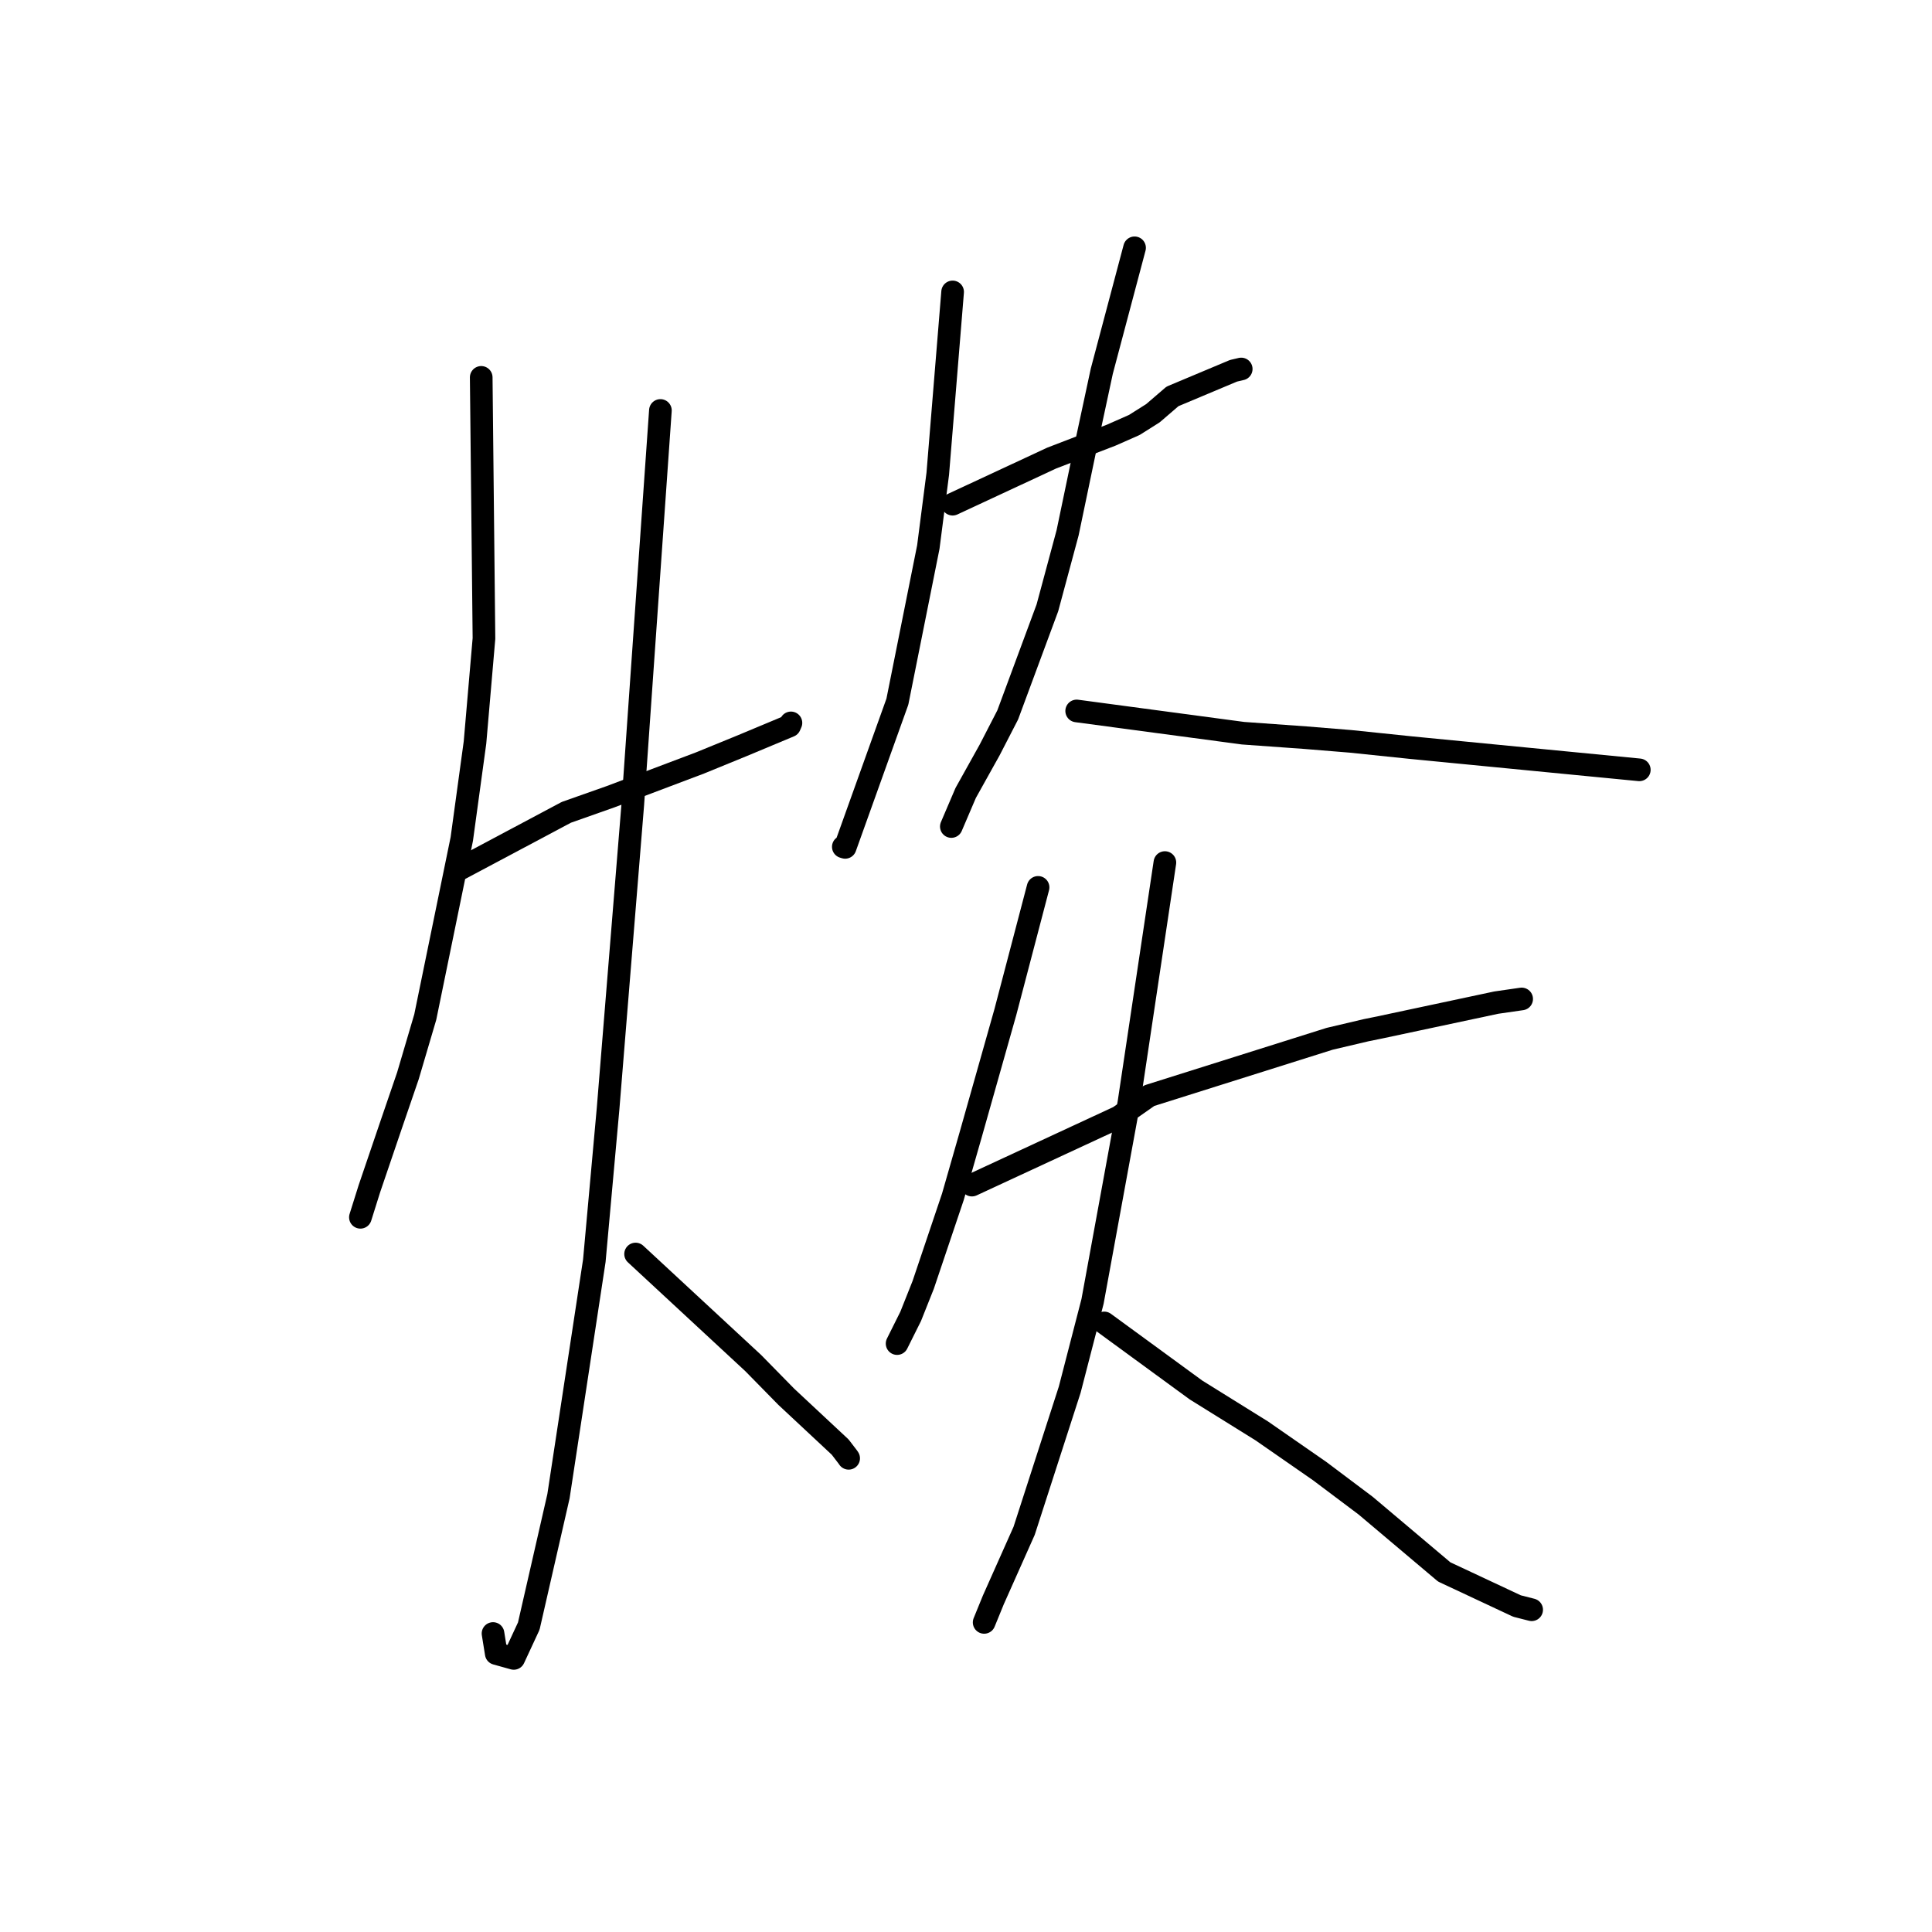 <?xml version="1.0" standalone="no"?>
    <svg width="256" height="256" xmlns="http://www.w3.org/2000/svg" version="1.1">
    <polyline stroke="black" stroke-width="3" stroke-linecap="round" fill="transparent" stroke-linejoin="round" points="63.764 50.004 64.128 84.596 62.94 98.382 61.19 111.168 56.349 134.767 54.052 142.549 51.871 148.914 48.948 157.505 47.864 160.954 47.755 161.298 " />
        <polyline stroke="black" stroke-width="3" stroke-linecap="round" fill="transparent" stroke-linejoin="round" points="60.476 115.39 75.046 107.637 80.908 105.568 92.748 101.098 98.387 98.792 104.629 96.185 104.767 95.869 104.793 95.808 104.803 95.787 " />
        <polyline stroke="black" stroke-width="3" stroke-linecap="round" fill="transparent" stroke-linejoin="round" points="87.507 54.388 85.064 89.222 83.846 106.622 80.577 146.87 78.752 167.044 74.001 198.258 70.067 215.461 68.076 219.748 65.755 219.101 65.353 216.605 65.328 216.448 " />
        <polyline stroke="black" stroke-width="3" stroke-linecap="round" fill="transparent" stroke-linejoin="round" points="84.219 166.164 99.802 180.61 104.18 185.072 111.328 191.746 112.351 193.082 112.452 193.233 " />
        <polyline stroke="black" stroke-width="3" stroke-linecap="round" fill="transparent" stroke-linejoin="round" points="126.227 38.681 124.259 62.776 123.007 72.488 118.907 92.975 111.988 112.281 111.744 112.208 " />
        <polyline stroke="black" stroke-width="3" stroke-linecap="round" fill="transparent" stroke-linejoin="round" points="126.227 66.807 139.349 60.699 147.239 57.662 150.305 56.309 152.769 54.754 155.361 52.525 163.447 49.13 164.468 48.892 " />
        <polyline stroke="black" stroke-width="3" stroke-linecap="round" fill="transparent" stroke-linejoin="round" points="150.336 32.836 145.996 49.176 143.811 59.349 141.463 70.597 138.785 80.542 133.527 94.731 131.137 99.368 127.958 105.071 126.086 109.45 126.057 109.517 " />
        <polyline stroke="black" stroke-width="3" stroke-linecap="round" fill="transparent" stroke-linejoin="round" points="142.665 94.204 164.702 97.153 173.033 97.75 178.959 98.234 187.004 99.07 207.674 101.081 217.217 102.007 " />
        <polyline stroke="black" stroke-width="3" stroke-linecap="round" fill="transparent" stroke-linejoin="round" points="137.551 117.582 133.215 134.107 128.615 150.372 126.261 158.585 122.33 170.251 120.672 174.418 118.995 177.78 118.87 178.032 " />
        <polyline stroke="black" stroke-width="3" stroke-linecap="round" fill="transparent" stroke-linejoin="round" points="128.784 157.032 148.246 148.006 152.284 145.179 176.185 137.646 181 136.512 182.902 136.124 198.263 132.852 201.628 132.366 " />
        <polyline stroke="black" stroke-width="3" stroke-linecap="round" fill="transparent" stroke-linejoin="round" points="154.354 114.294 149.579 146.163 144.768 172.439 141.745 184.132 135.703 202.841 131.622 211.995 130.523 214.686 130.413 214.956 130.405 214.976 " />
        <polyline stroke="black" stroke-width="3" stroke-linecap="round" fill="transparent" stroke-linejoin="round" points="146.318 175.296 158.468 184.177 167.191 189.603 174.861 194.926 180.962 199.511 191.368 208.29 201.01 212.807 202.953 213.301 " />
        </svg>